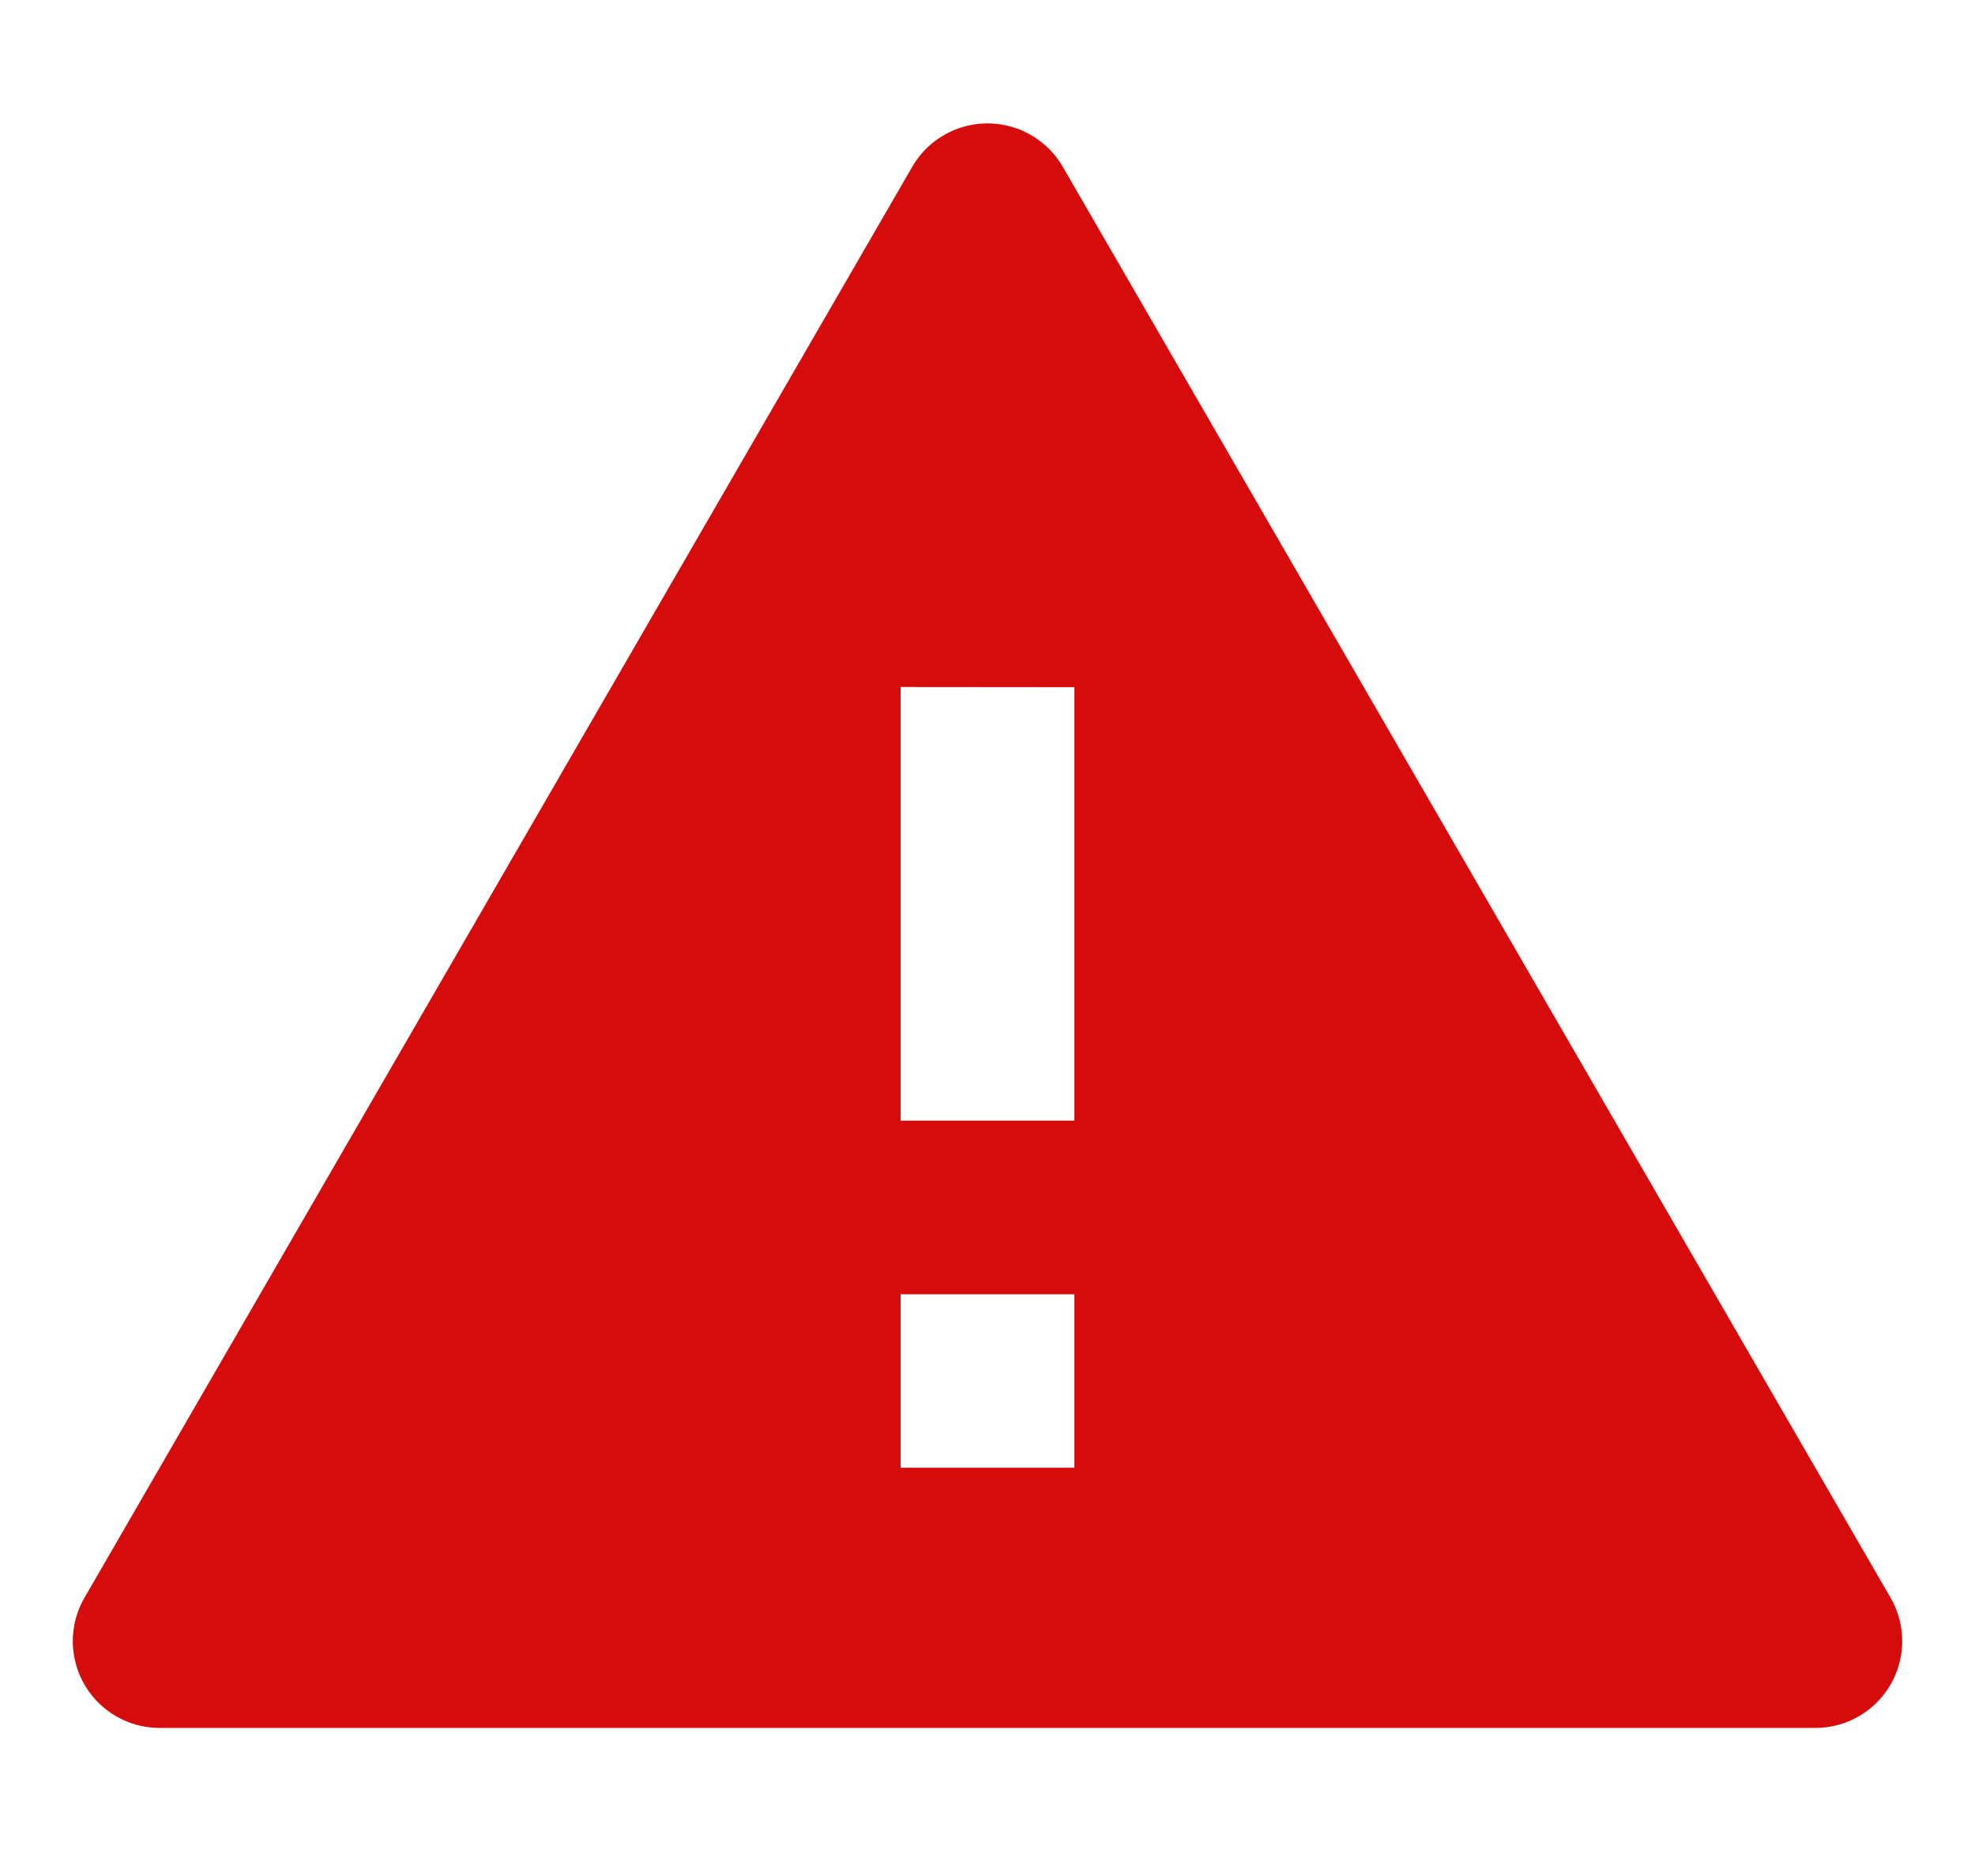 <svg id="alert-fill" xmlns="http://www.w3.org/2000/svg" width="40" height="38" viewBox="0 0 40 38">
  <path id="パス_51491" data-name="パス 51491" d="M0,0H40V38H0Z" fill="none"/>
  <path id="パス_51492" data-name="パス 51492" d="M21.524,3.378,38.29,32.365A1.757,1.757,0,0,1,36.766,35H3.234A1.757,1.757,0,0,1,1.71,32.365L18.476,3.378a1.762,1.762,0,0,1,3.048,0ZM18.24,26.216V29.73h3.52V26.216Zm0-12.3V22.7h3.52V13.919Z" transform="translate(0 0)" fill="#d60b0b"/>
</svg>
